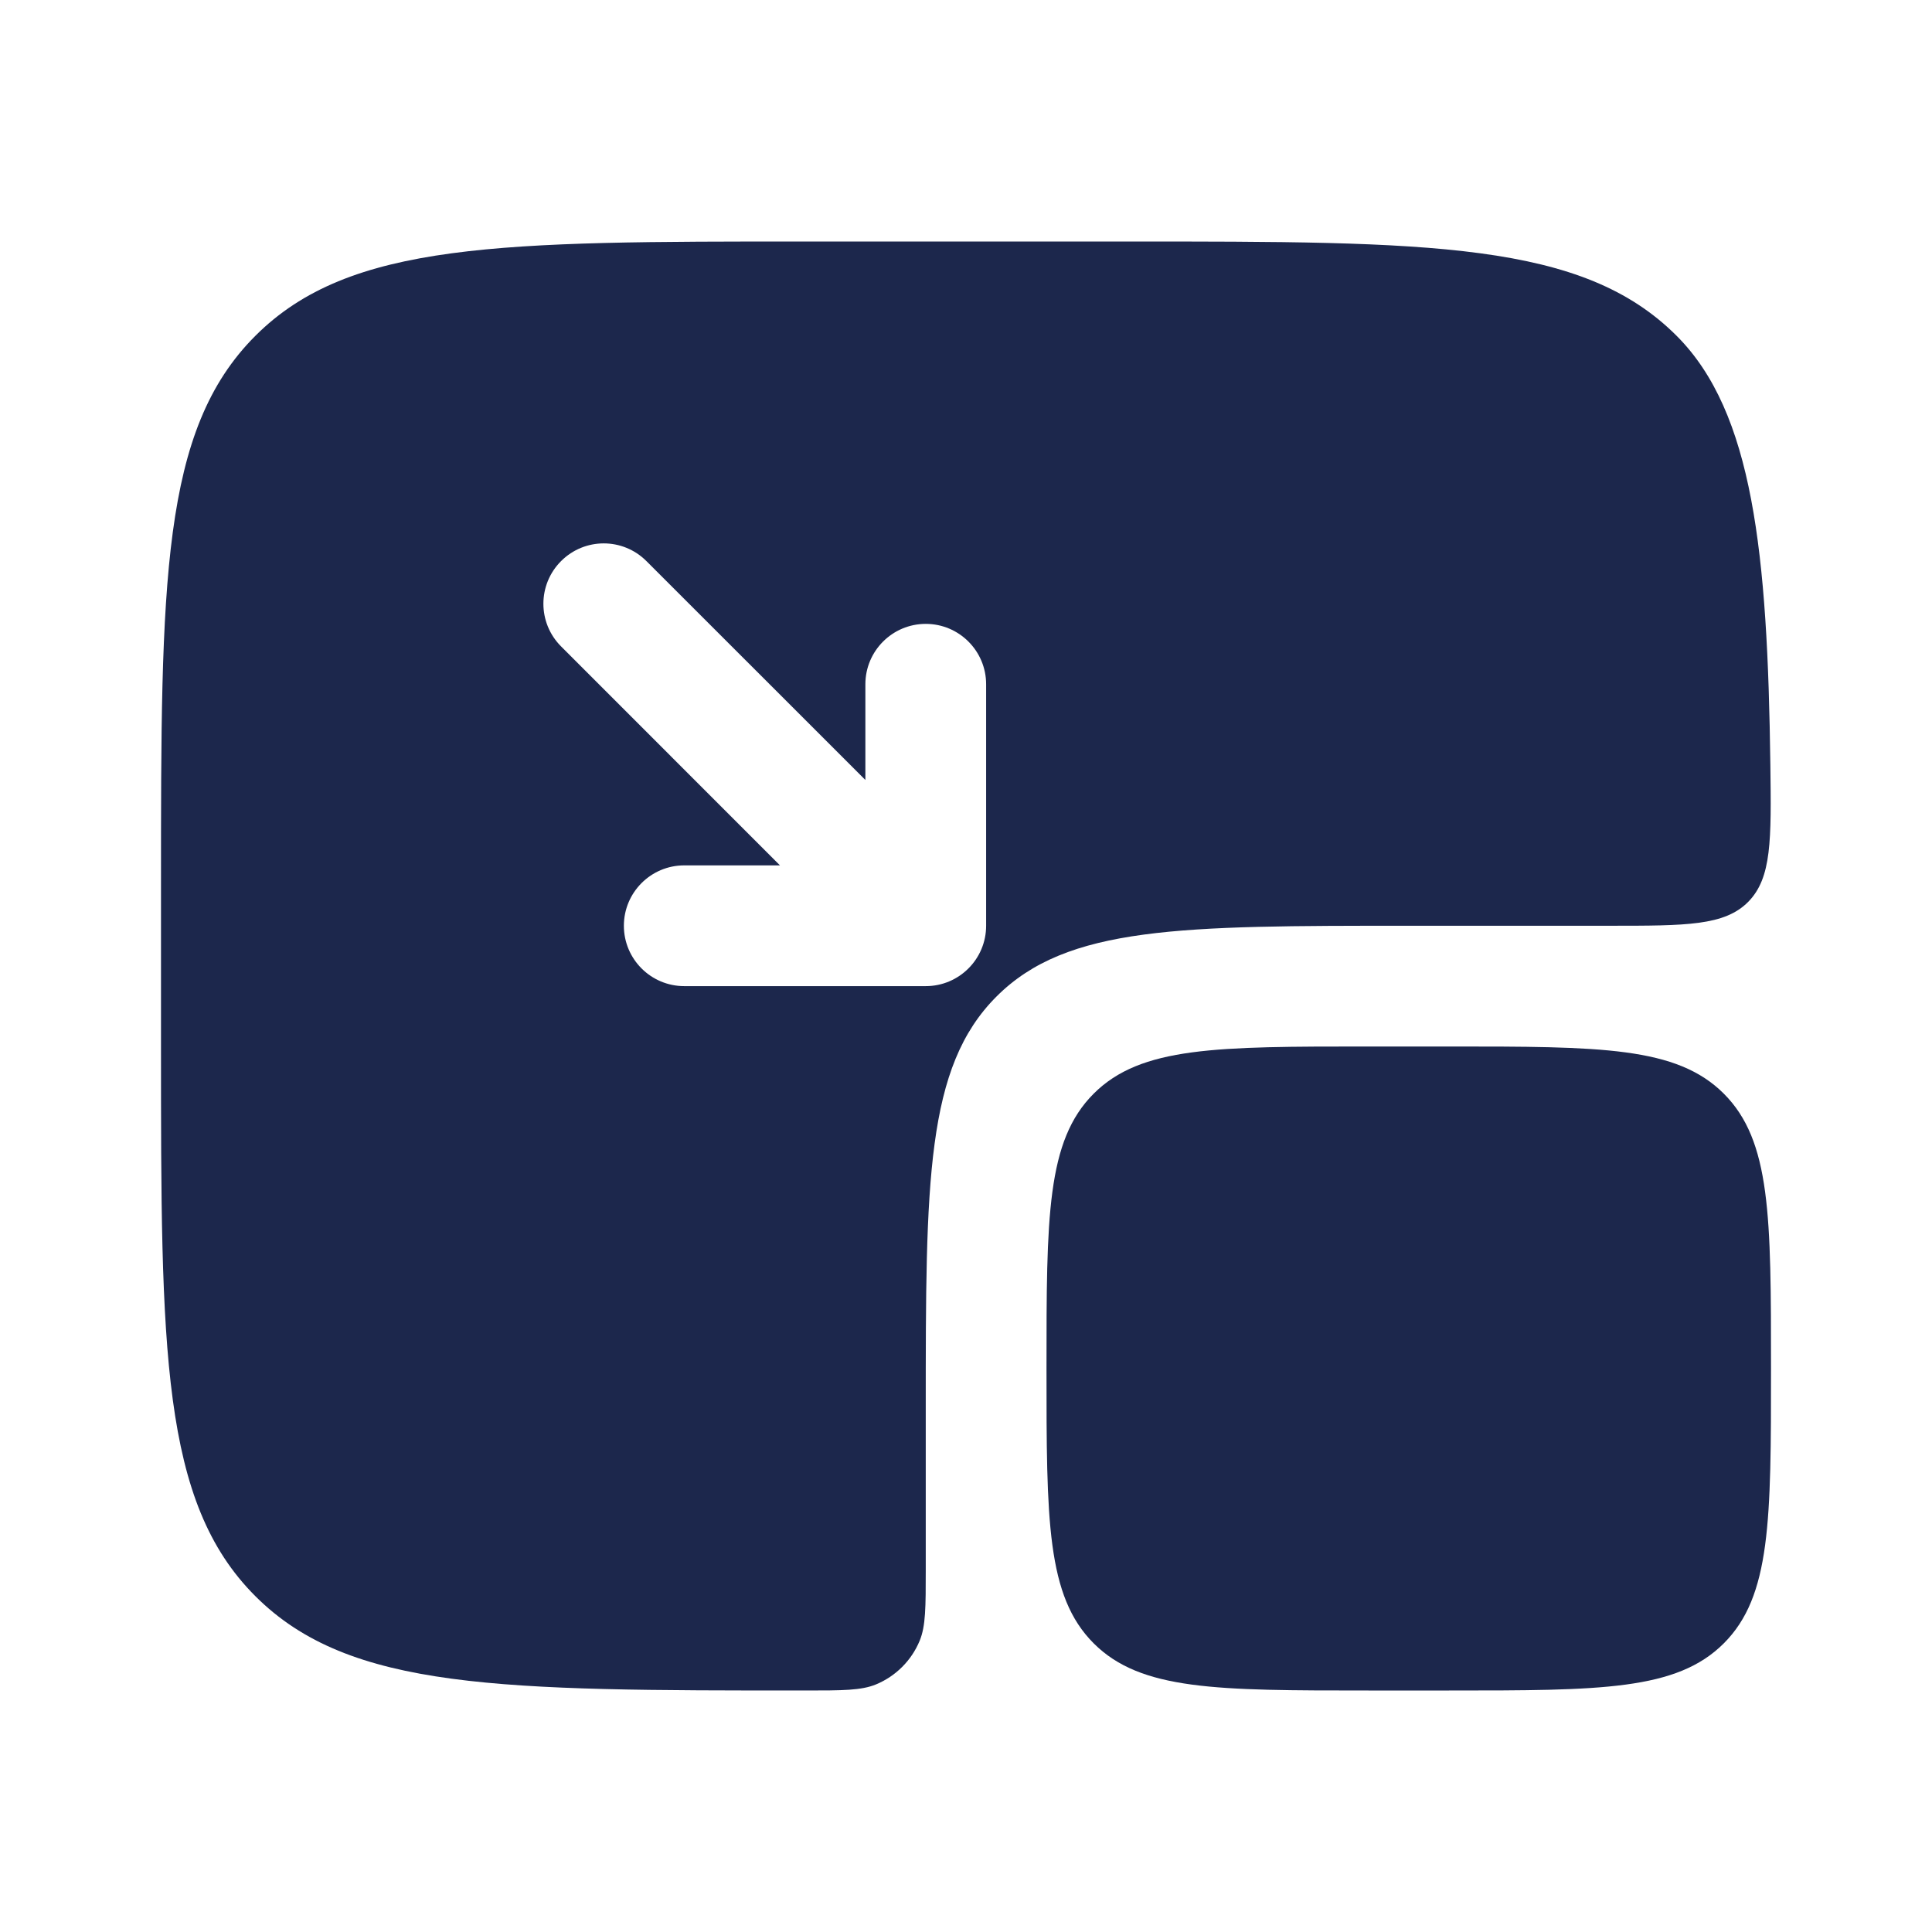 <?xml version="1.0" encoding="utf-8"?>
<svg width="800px" height="800px" viewBox="0 0 24 24" fill="none" xmlns="http://www.w3.org/2000/svg">
<path d="M13 17C13 15.114 13 14.172 13.586 13.586C14.172 13 15.114 13 17 13H18C19.886 13 20.828 13 21.414 13.586C22 14.172 22 15.114 22 17C22 18.886 22 19.828 21.414 20.414C20.828 21 19.886 21 18 21H17C15.114 21 14.172 21 13.586 20.414C13 19.828 13 18.886 13 17Z" fill="#1C274C"/>
<path fill-rule="evenodd" clip-rule="evenodd" d="M10 3H14C17.771 3 19.657 3 20.828 4.172C21.777 5.121 21.958 6.866 21.992 9.5C22.004 10.437 22.01 10.905 21.717 11.203C21.423 11.5 20.949 11.5 20 11.5H17.5C14.672 11.5 13.257 11.5 12.379 12.379C11.5 13.257 11.5 14.672 11.5 17.5V19.5C11.5 19.966 11.5 20.199 11.424 20.383C11.322 20.628 11.128 20.822 10.883 20.924C10.699 21 10.466 21 10 21C6.229 21 4.343 21 3.172 19.828C2 18.657 2 16.771 2 13V11C2 7.229 2 5.343 3.172 4.172C4.343 3 6.229 3 10 3ZM8.03 6.97C7.737 6.677 7.263 6.677 6.97 6.97C6.677 7.263 6.677 7.737 6.97 8.03L9.689 10.75H8.5C8.086 10.75 7.75 11.086 7.75 11.5C7.75 11.914 8.086 12.25 8.5 12.25H11.5C11.914 12.25 12.25 11.914 12.25 11.5V8.5C12.25 8.086 11.914 7.75 11.5 7.75C11.086 7.75 10.75 8.086 10.75 8.5V9.689L8.03 6.97Z" fill="#1C274C"/>
</svg>